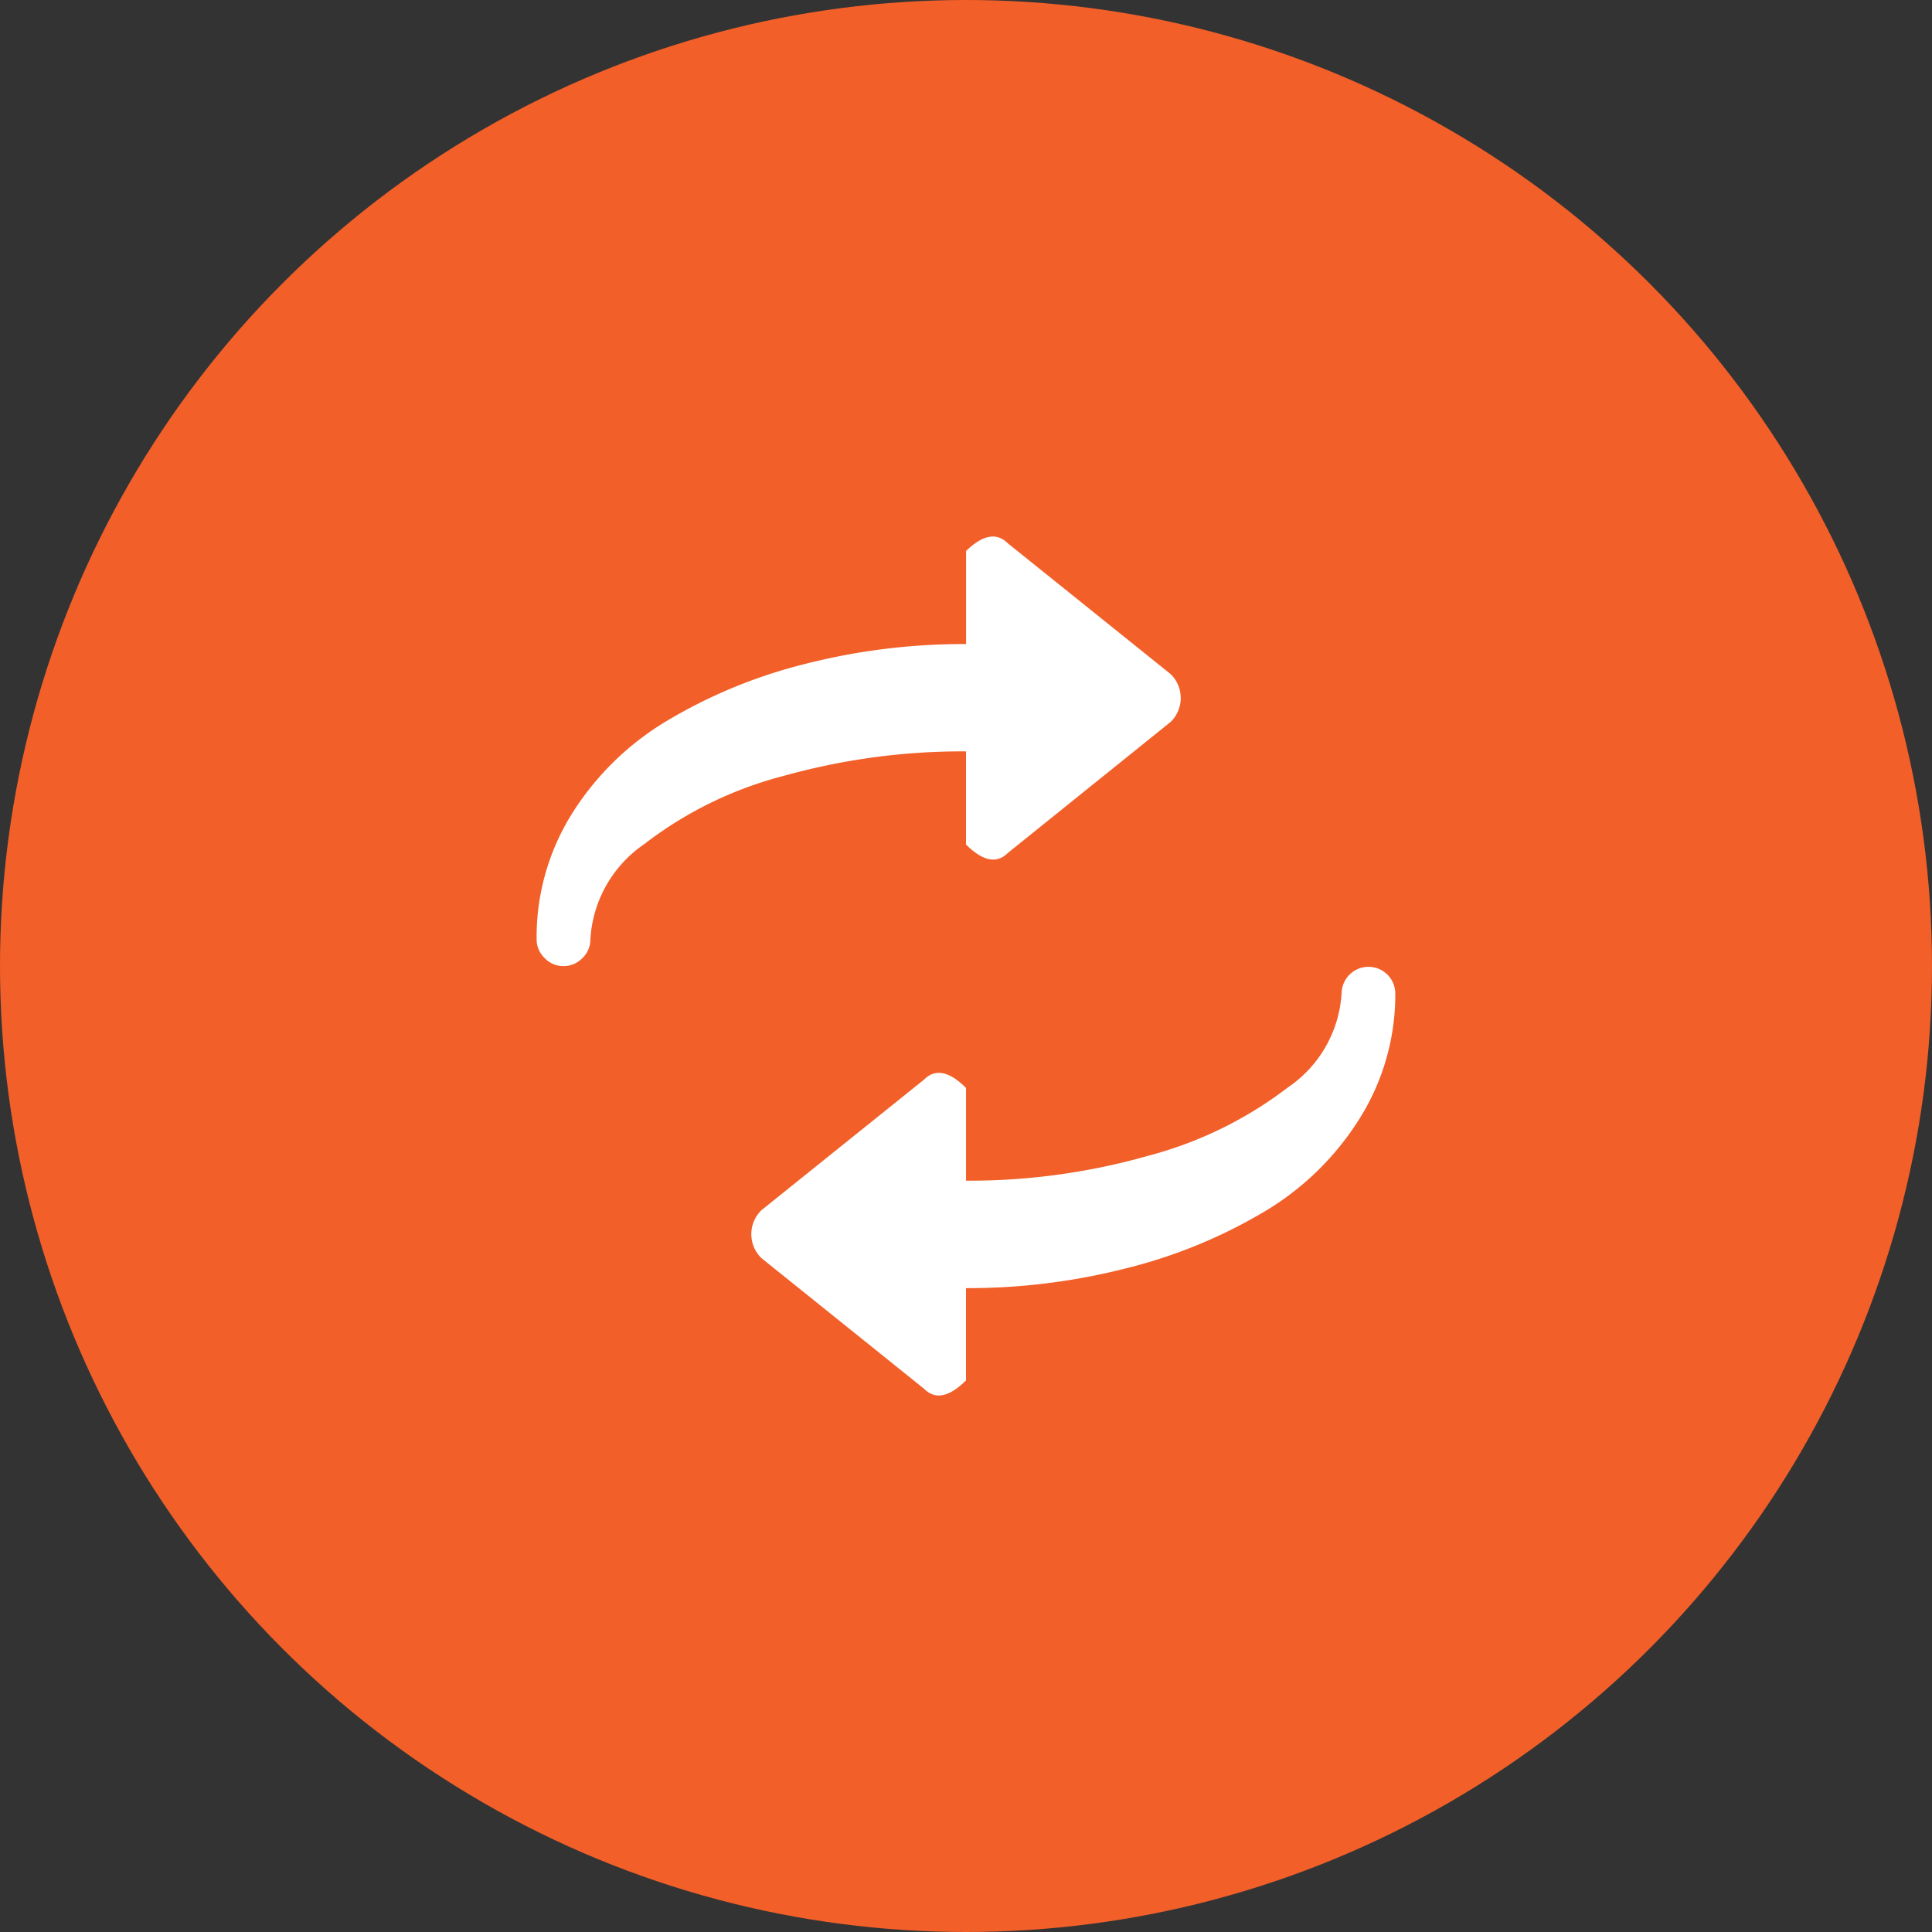 <svg xmlns="http://www.w3.org/2000/svg" width="68" height="68" viewBox="0 0 68 68">
  <rect x="0" y="0" width="68" height="68" fill="#333333" stroke="none"/>
  <g id="Group_3299" data-name="Group 3299" transform="translate(-1038 -741)">
    <g id="Group_1362" data-name="Group 1362" transform="translate(14474 14220)">
      <circle id="Ellipse_164" data-name="Ellipse 164" cx="34" cy="34" r="34" transform="translate(-13436 -13479)" fill="#f25f29"/>
    </g>
    <path id="refreshalt" d="M15.113,26.482v3.247q-.886.886-1.476.295l-5.726-4.6a1.177,1.177,0,0,1,0-1.683l5.727-4.6q.59-.59,1.476.295V22.7a23,23,0,0,0,6.391-.871,13.893,13.893,0,0,0,4.929-2.405,4.323,4.323,0,0,0,1.9-3.337.945.945,0,0,1,1.889,0,8.209,8.209,0,0,1-1.24,4.4,9.932,9.932,0,0,1-3.351,3.291,17.934,17.934,0,0,1-4.826,1.992A22.525,22.525,0,0,1,15.113,26.482Zm1.476-15.32q-.59.59-1.476-.295V7.59a23.359,23.359,0,0,0-6.391.856,13.582,13.582,0,0,0-4.929,2.405,4.361,4.361,0,0,0-1.9,3.351.906.906,0,0,1-.281.664.912.912,0,0,1-.664.281.9.9,0,0,1-.664-.281A.909.909,0,0,1,0,14.2,8.188,8.188,0,0,1,1.24,9.79,9.983,9.983,0,0,1,4.59,6.513,17.917,17.917,0,0,1,9.416,4.521a22.538,22.538,0,0,1,5.7-.708V.536Q16-.321,16.589.27l5.727,4.6a1.176,1.176,0,0,1,0,1.683Z" transform="translate(1056.887 759.856)" fill="#fff"/>
  </g>
</svg>
